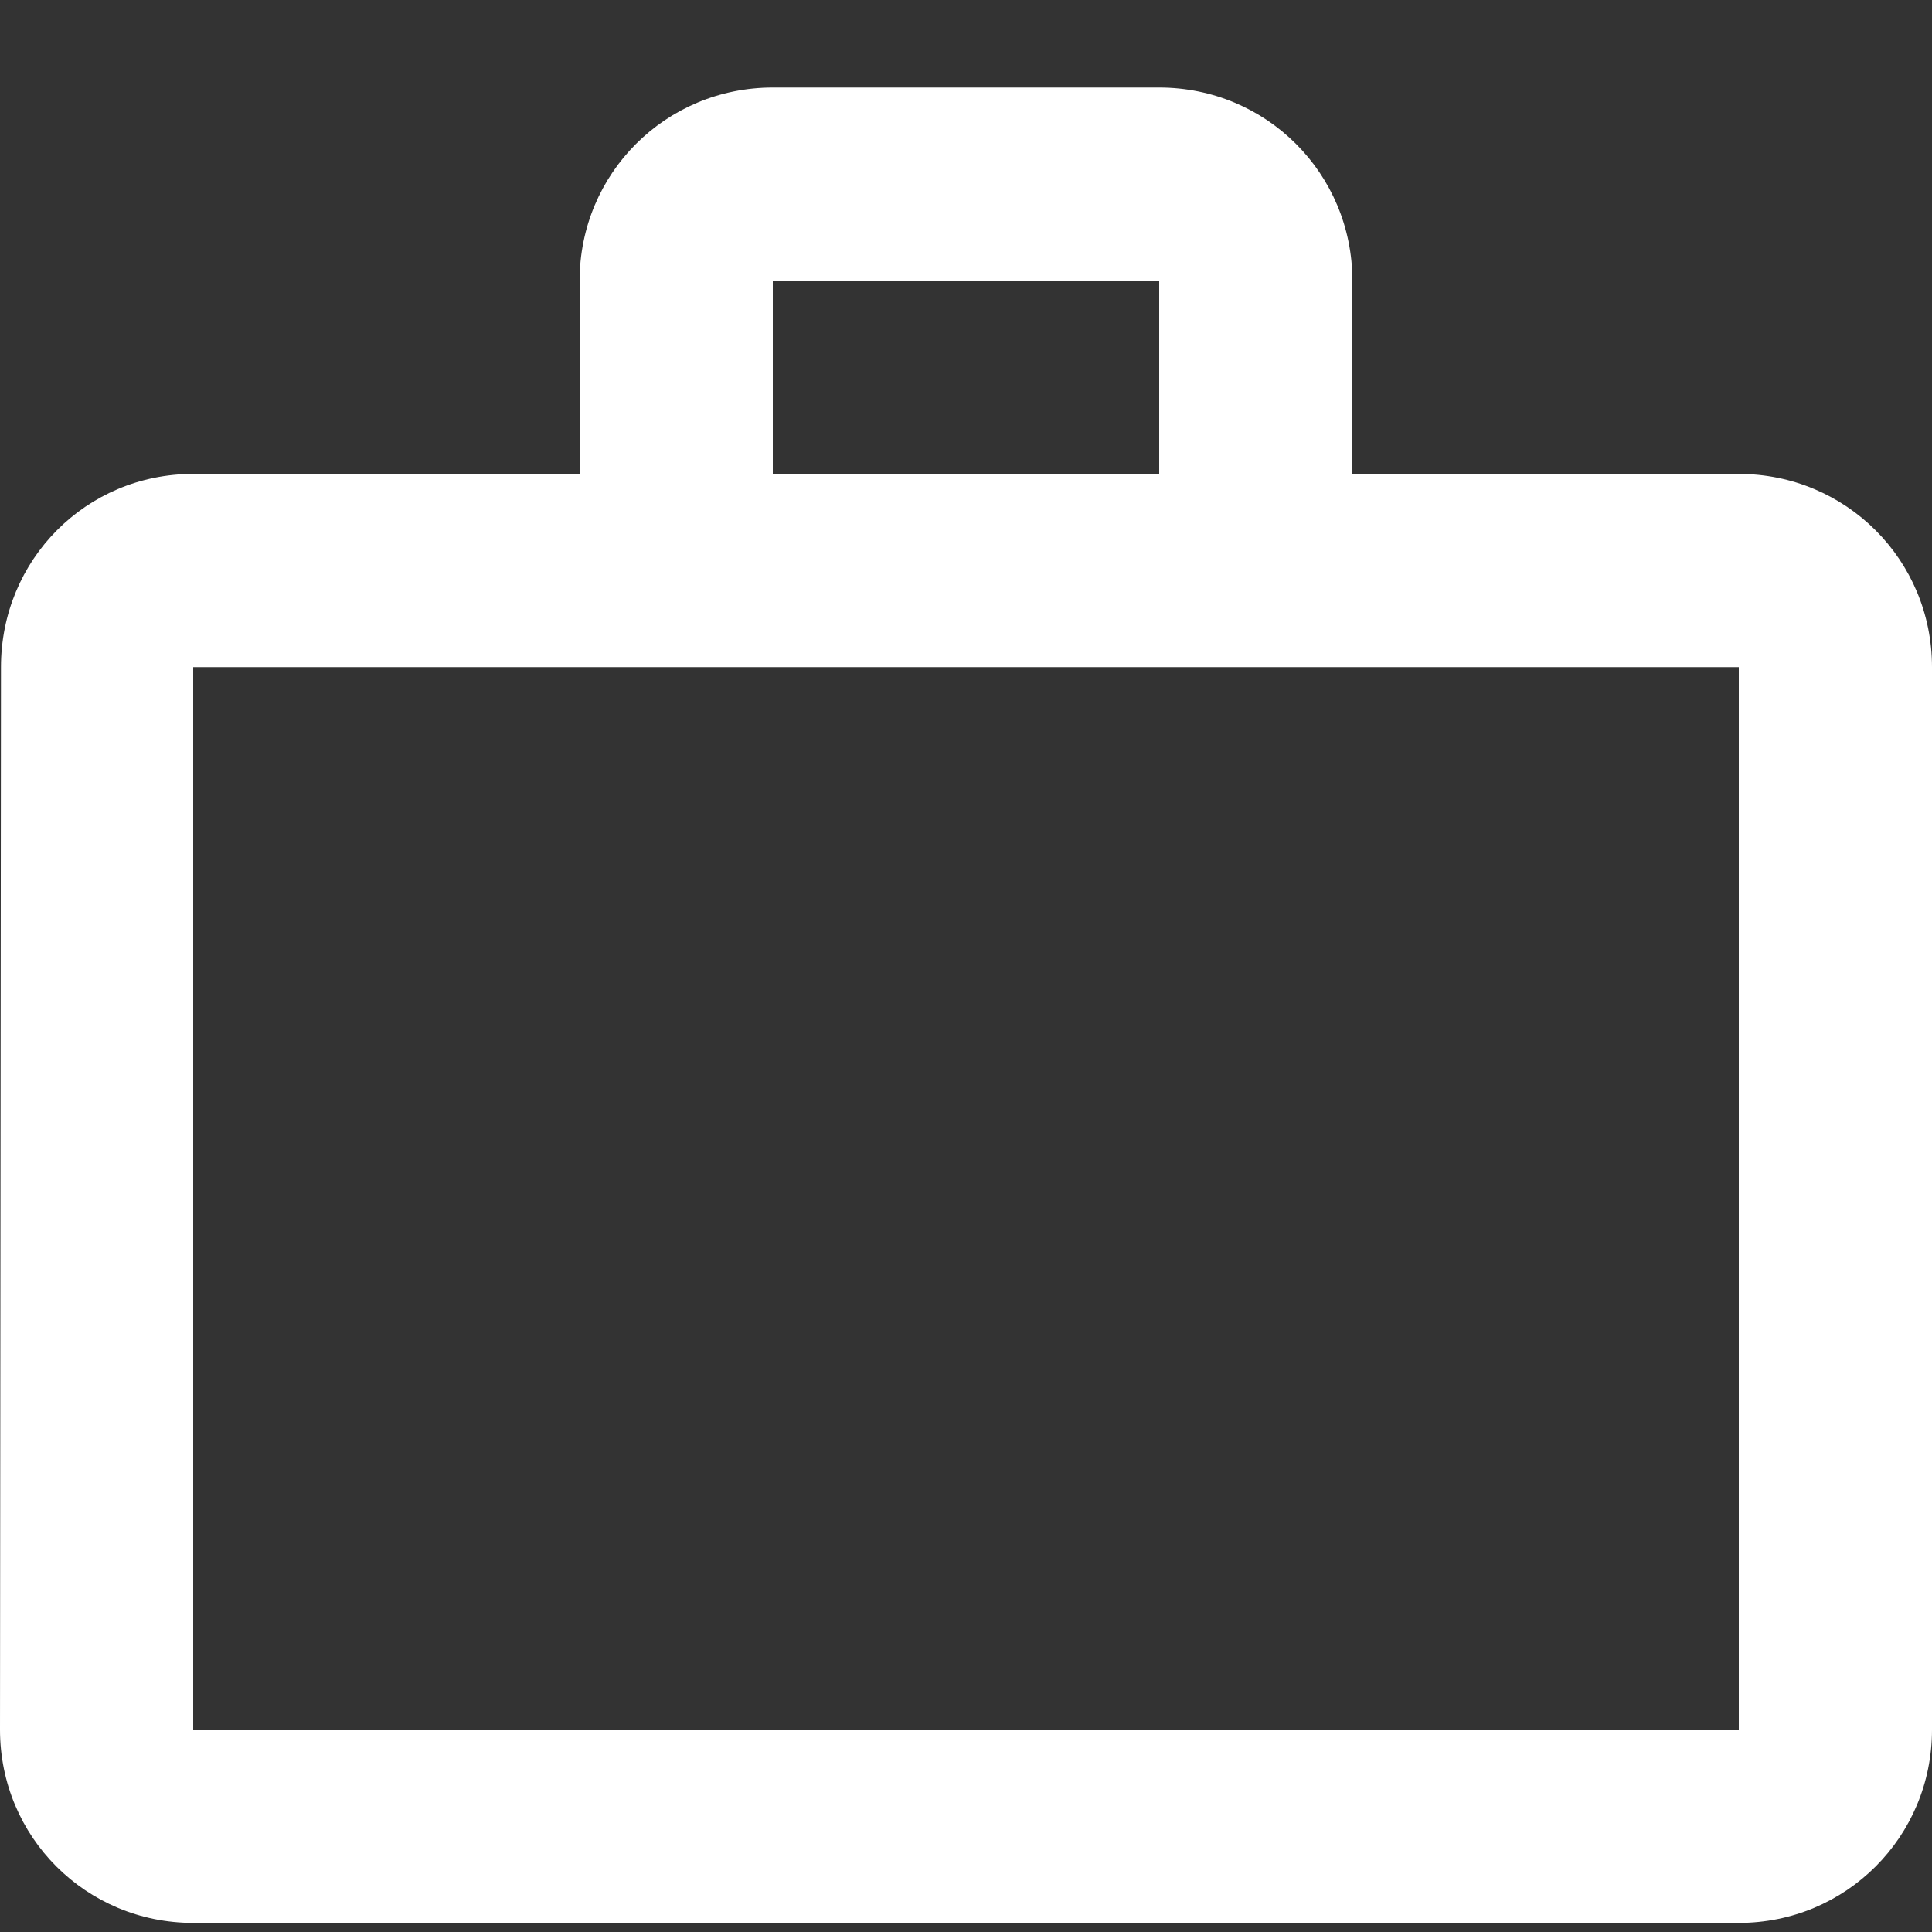 <svg width="20" height="20" viewBox="0 0 20 20" fill="none" xmlns="http://www.w3.org/2000/svg">
<rect x="0" y="0" width="20" height="20" fill="#333333" stroke="none"/>
<path d="M12 4.906V2.906H8V4.906H12ZM2 6.906V17.906H18V6.906H2ZM18 4.906C19.11 4.906 20 5.796 20 6.906V17.906C20 19.016 19.11 19.906 18 19.906H2C0.89 19.906 0 19.016 0 17.906L0.01 6.906C0.01 5.796 0.89 4.906 2 4.906H6V2.906C6 1.796 6.89 0.906 8 0.906H12C13.11 0.906 14 1.796 14 2.906V4.906H18Z" fill="white"/>
</svg>

